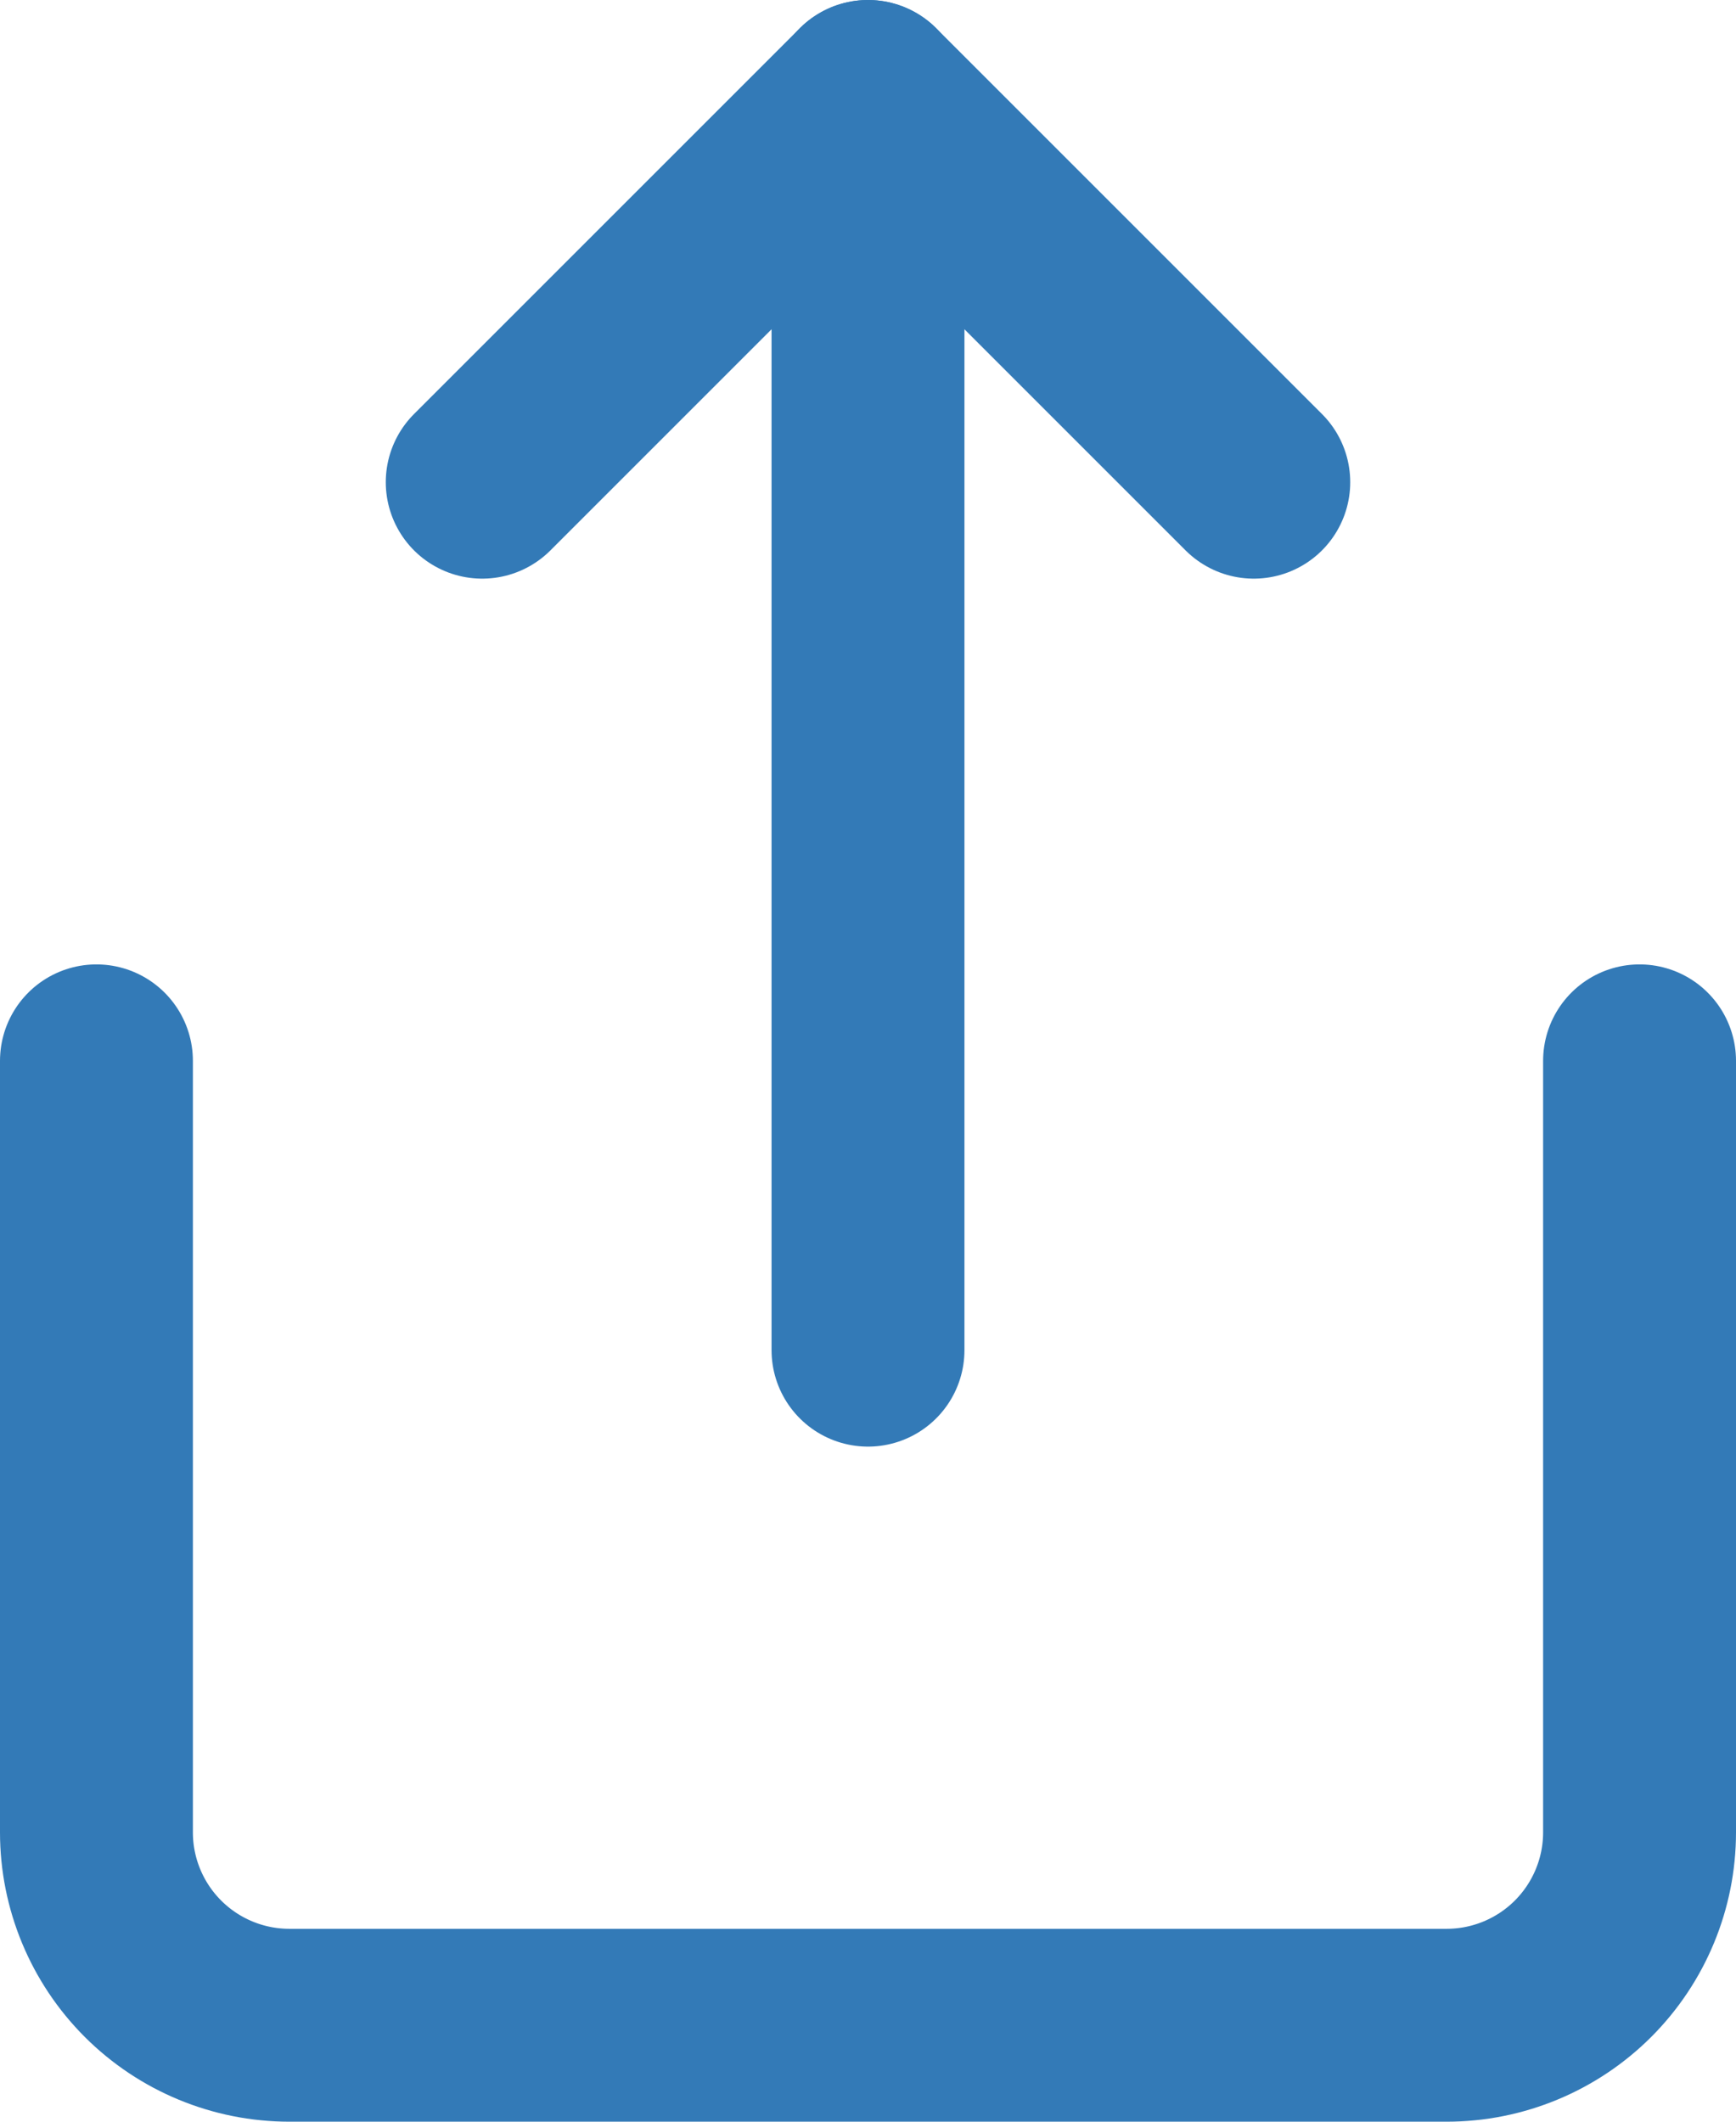 <svg width="18" height="22" viewBox="0 0 18 22" fill="none" xmlns="http://www.w3.org/2000/svg">
<path d="M1 11V19C1 19.53 1.211 20.039 1.586 20.414C1.961 20.789 2.47 21 3 21H15C15.53 21 16.039 20.789 16.414 20.414C16.789 20.039 17 19.53 17 19V11" stroke="#337ab7" stroke-width="2" stroke-linecap="round" stroke-linejoin="round"/>
<path d="M13 5L9 1L5 5" stroke="#337ab7" stroke-width="2" stroke-linecap="round" stroke-linejoin="round"/>
<path d="M9 1V14" stroke="#337ab7" stroke-width="2" stroke-linecap="round" stroke-linejoin="round"/>
</svg>
